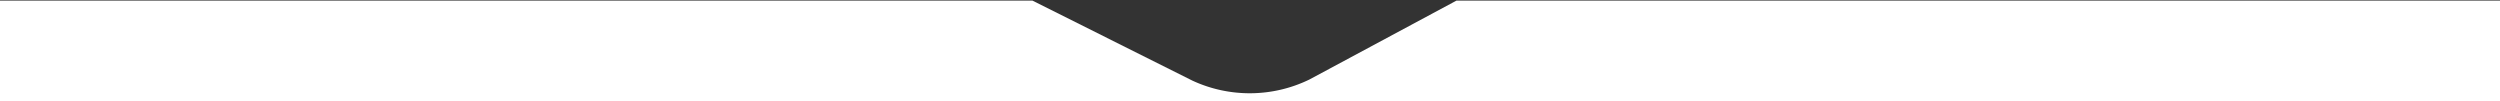 <svg id="Layer_1" data-name="Layer 1" xmlns="http://www.w3.org/2000/svg" width="356" height="14.397" viewBox="0 0 356 14.397"><rect x="0" y="0" width="356" height="14.397" fill="#333333" stroke="none"/><defs><style>.cls-1{fill:#fff;}</style></defs><path class="cls-1" d="M356,14.397V.084H207.405l-20.948,11.24a19.42,19.42,0,0,1-16.658.157L147.016.084H0v14.313Z"/></svg>